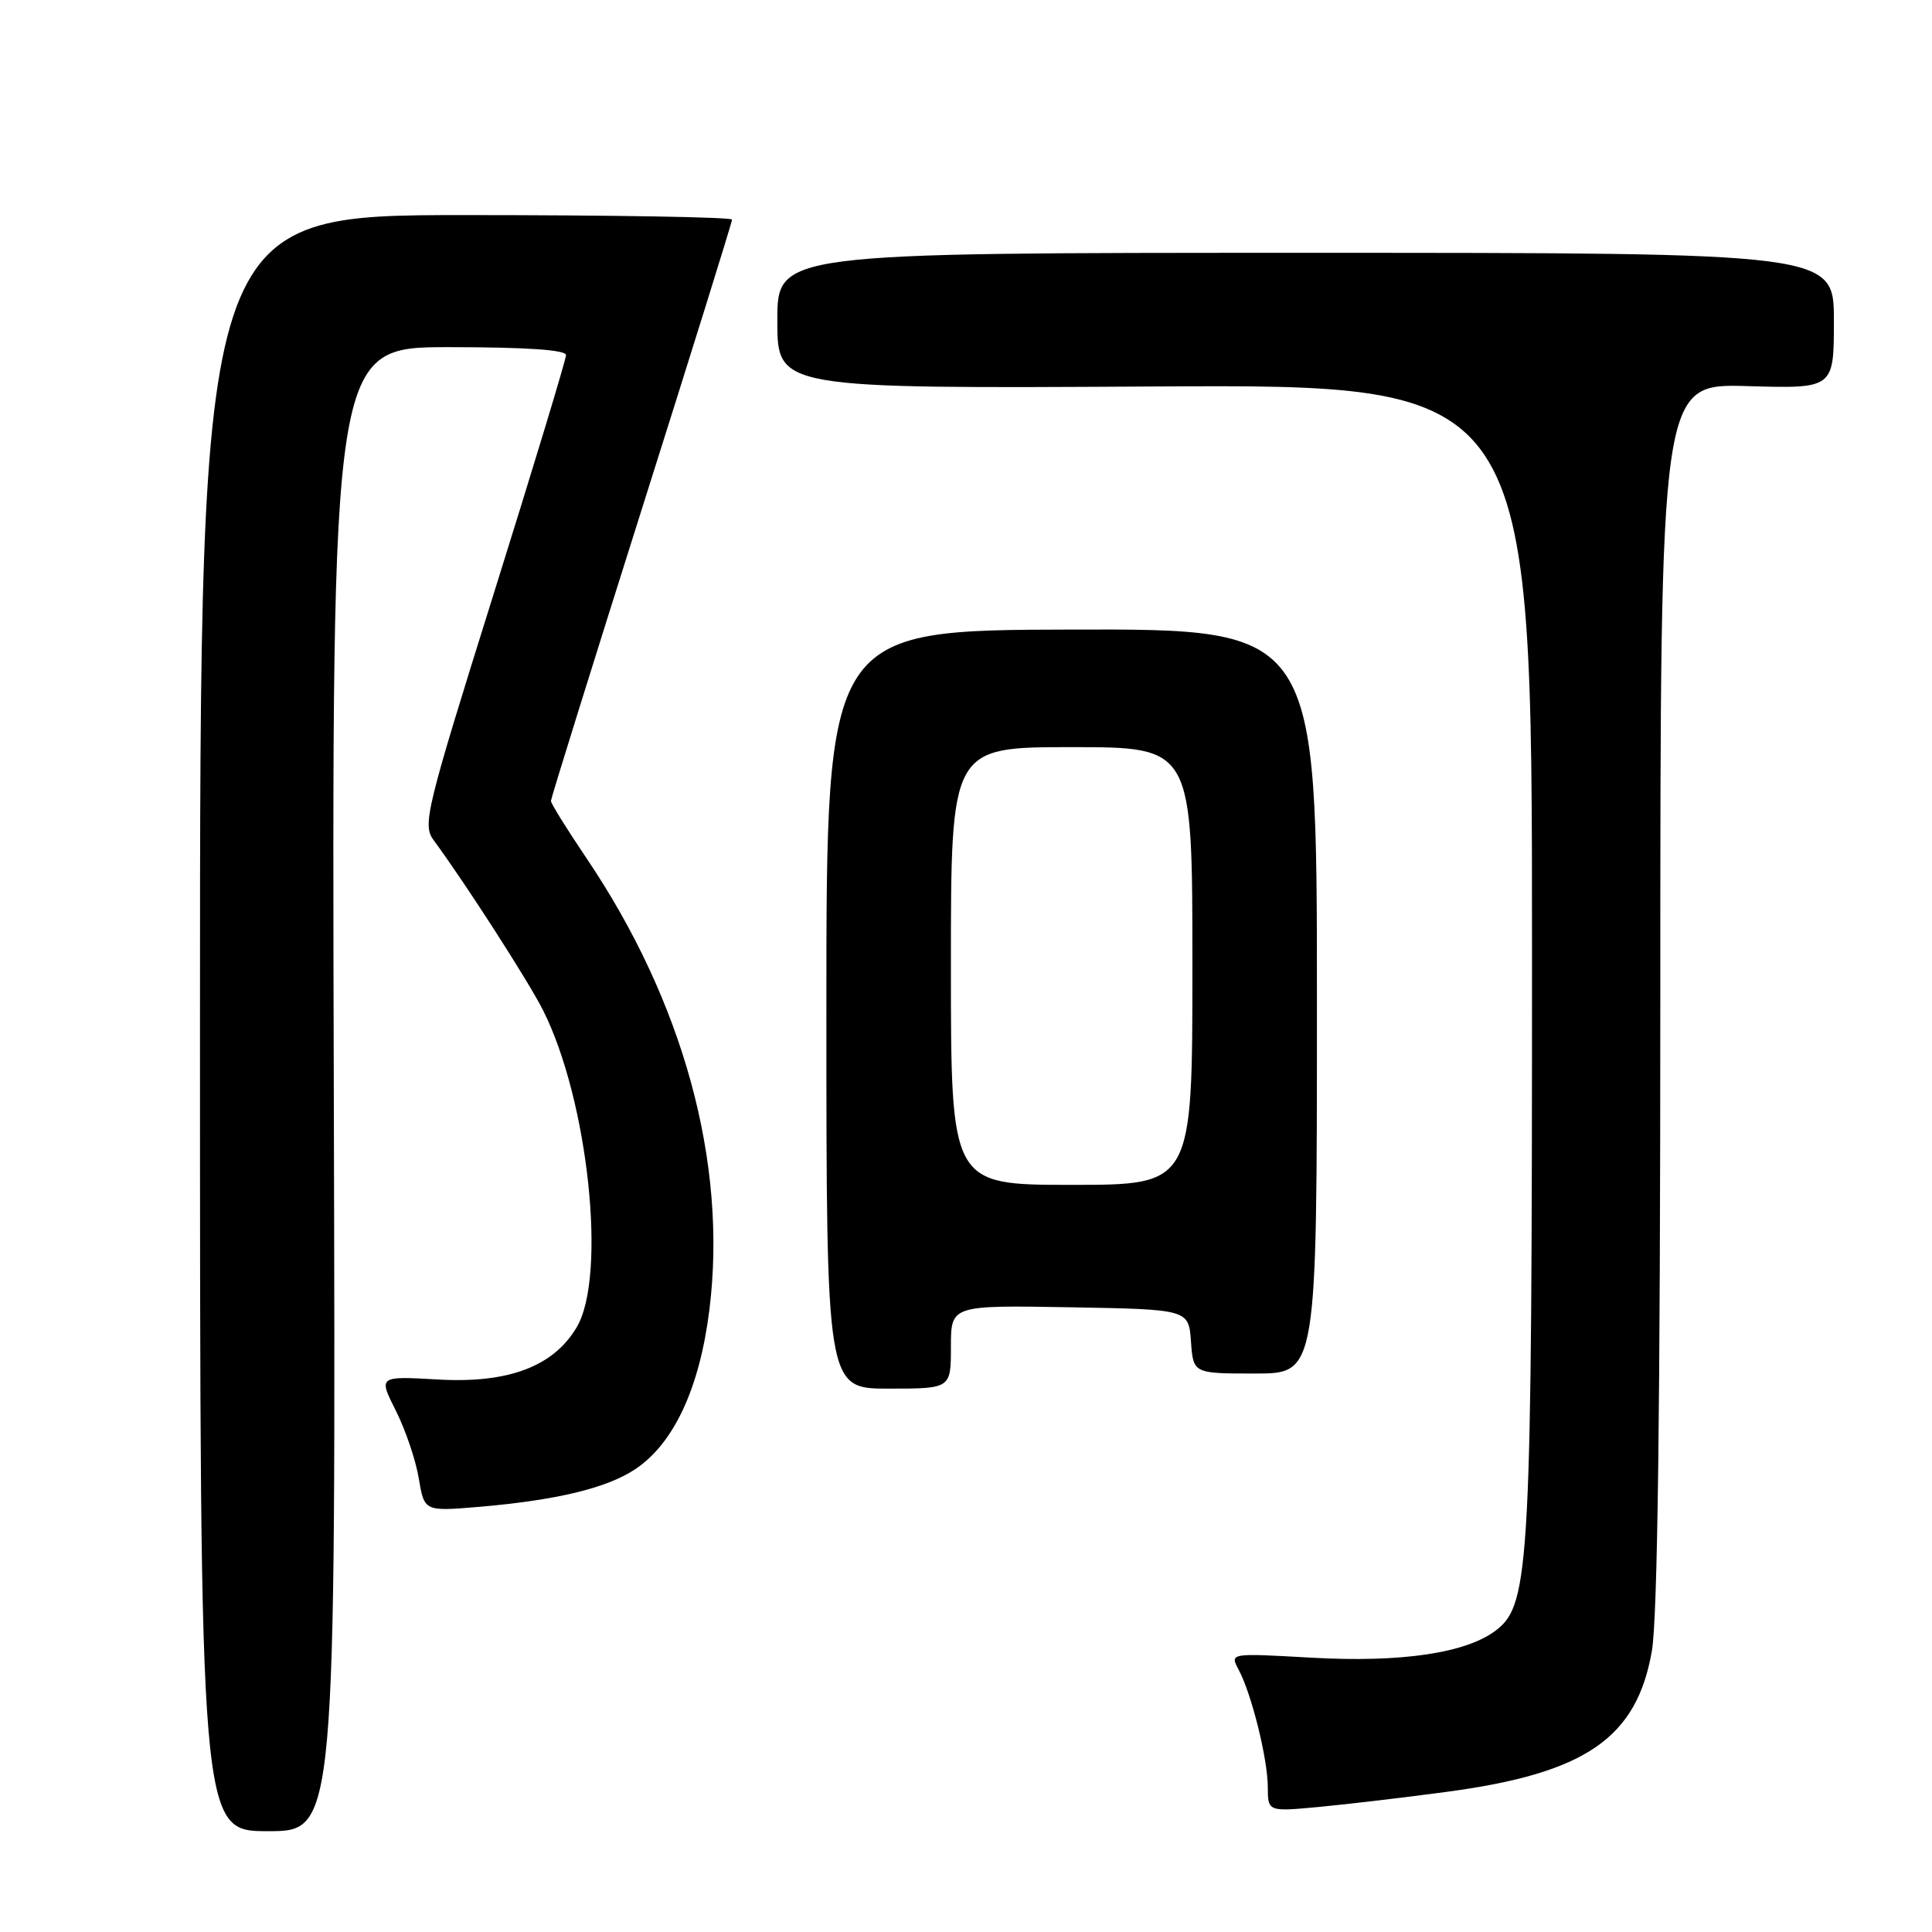 <?xml version="1.0" encoding="UTF-8" standalone="no"?>
<!DOCTYPE svg PUBLIC "-//W3C//DTD SVG 1.1//EN" "http://www.w3.org/Graphics/SVG/1.1/DTD/svg11.dtd" >
<svg xmlns="http://www.w3.org/2000/svg" xmlns:xlink="http://www.w3.org/1999/xlink" version="1.1" viewBox="0 0 256 256">
 <g >
 <path fill="currentColor"
d=" M 44.23 144.32 C 43.96 46.00 43.96 46.00 59.48 46.00 C 69.69 46.00 75.00 46.36 75.00 47.05 C 75.00 47.63 70.69 61.85 65.43 78.64 C 56.41 107.43 55.96 109.29 57.46 111.33 C 61.69 117.07 69.98 129.96 71.94 133.83 C 77.94 145.73 80.44 169.07 76.42 175.86 C 73.34 181.08 67.34 183.33 58.00 182.79 C 50.14 182.34 50.14 182.34 52.45 186.92 C 53.72 189.44 55.09 193.47 55.49 195.89 C 56.22 200.27 56.22 200.27 63.43 199.67 C 73.75 198.79 80.44 197.18 84.21 194.65 C 89.31 191.23 92.71 183.90 94.00 173.54 C 96.41 154.13 90.57 132.74 77.65 113.62 C 75.09 109.83 73.00 106.46 73.00 106.12 C 73.01 105.78 78.41 88.44 85.00 67.60 C 91.60 46.75 97.00 29.43 97.00 29.10 C 97.00 28.77 81.14 28.50 61.75 28.50 C 26.50 28.50 26.50 28.50 26.50 135.57 C 26.50 242.64 26.50 242.64 35.50 242.64 C 44.50 242.64 44.50 242.64 44.23 144.32 Z  M 191.76 237.42 C 210.11 234.96 216.87 230.31 218.88 218.77 C 219.64 214.38 220.00 186.71 220.00 131.58 C 220.00 50.83 220.00 50.83 231.50 51.16 C 243.00 51.50 243.00 51.50 243.00 42.50 C 243.00 33.50 243.00 33.50 173.00 33.50 C 103.00 33.50 103.00 33.50 103.00 42.50 C 103.00 51.50 103.00 51.50 153.00 51.21 C 203.00 50.93 203.00 50.93 203.00 126.13 C 203.00 207.04 202.72 212.50 198.33 215.95 C 194.42 219.03 185.78 220.33 173.73 219.65 C 162.95 219.04 162.95 219.04 164.12 221.23 C 165.84 224.44 167.97 233.02 167.99 236.78 C 168.00 240.06 168.00 240.06 174.75 239.43 C 178.46 239.08 186.12 238.18 191.76 237.42 Z  M 126.00 178.47 C 126.00 172.95 126.00 172.95 141.75 173.22 C 157.50 173.50 157.50 173.50 157.81 177.75 C 158.11 182.00 158.11 182.00 166.31 182.00 C 174.50 182.00 174.50 182.00 174.50 132.67 C 174.50 83.34 174.50 83.34 142.00 83.42 C 109.50 83.50 109.50 83.50 109.50 133.75 C 109.50 184.00 109.50 184.00 117.75 184.00 C 126.00 184.00 126.00 184.00 126.00 178.47 Z  M 126.00 128.00 C 126.00 99.00 126.00 99.00 142.00 99.00 C 158.00 99.00 158.00 99.00 158.00 128.00 C 158.00 157.00 158.00 157.00 142.00 157.00 C 126.00 157.00 126.00 157.00 126.00 128.00 Z "/>
</g>
</svg>